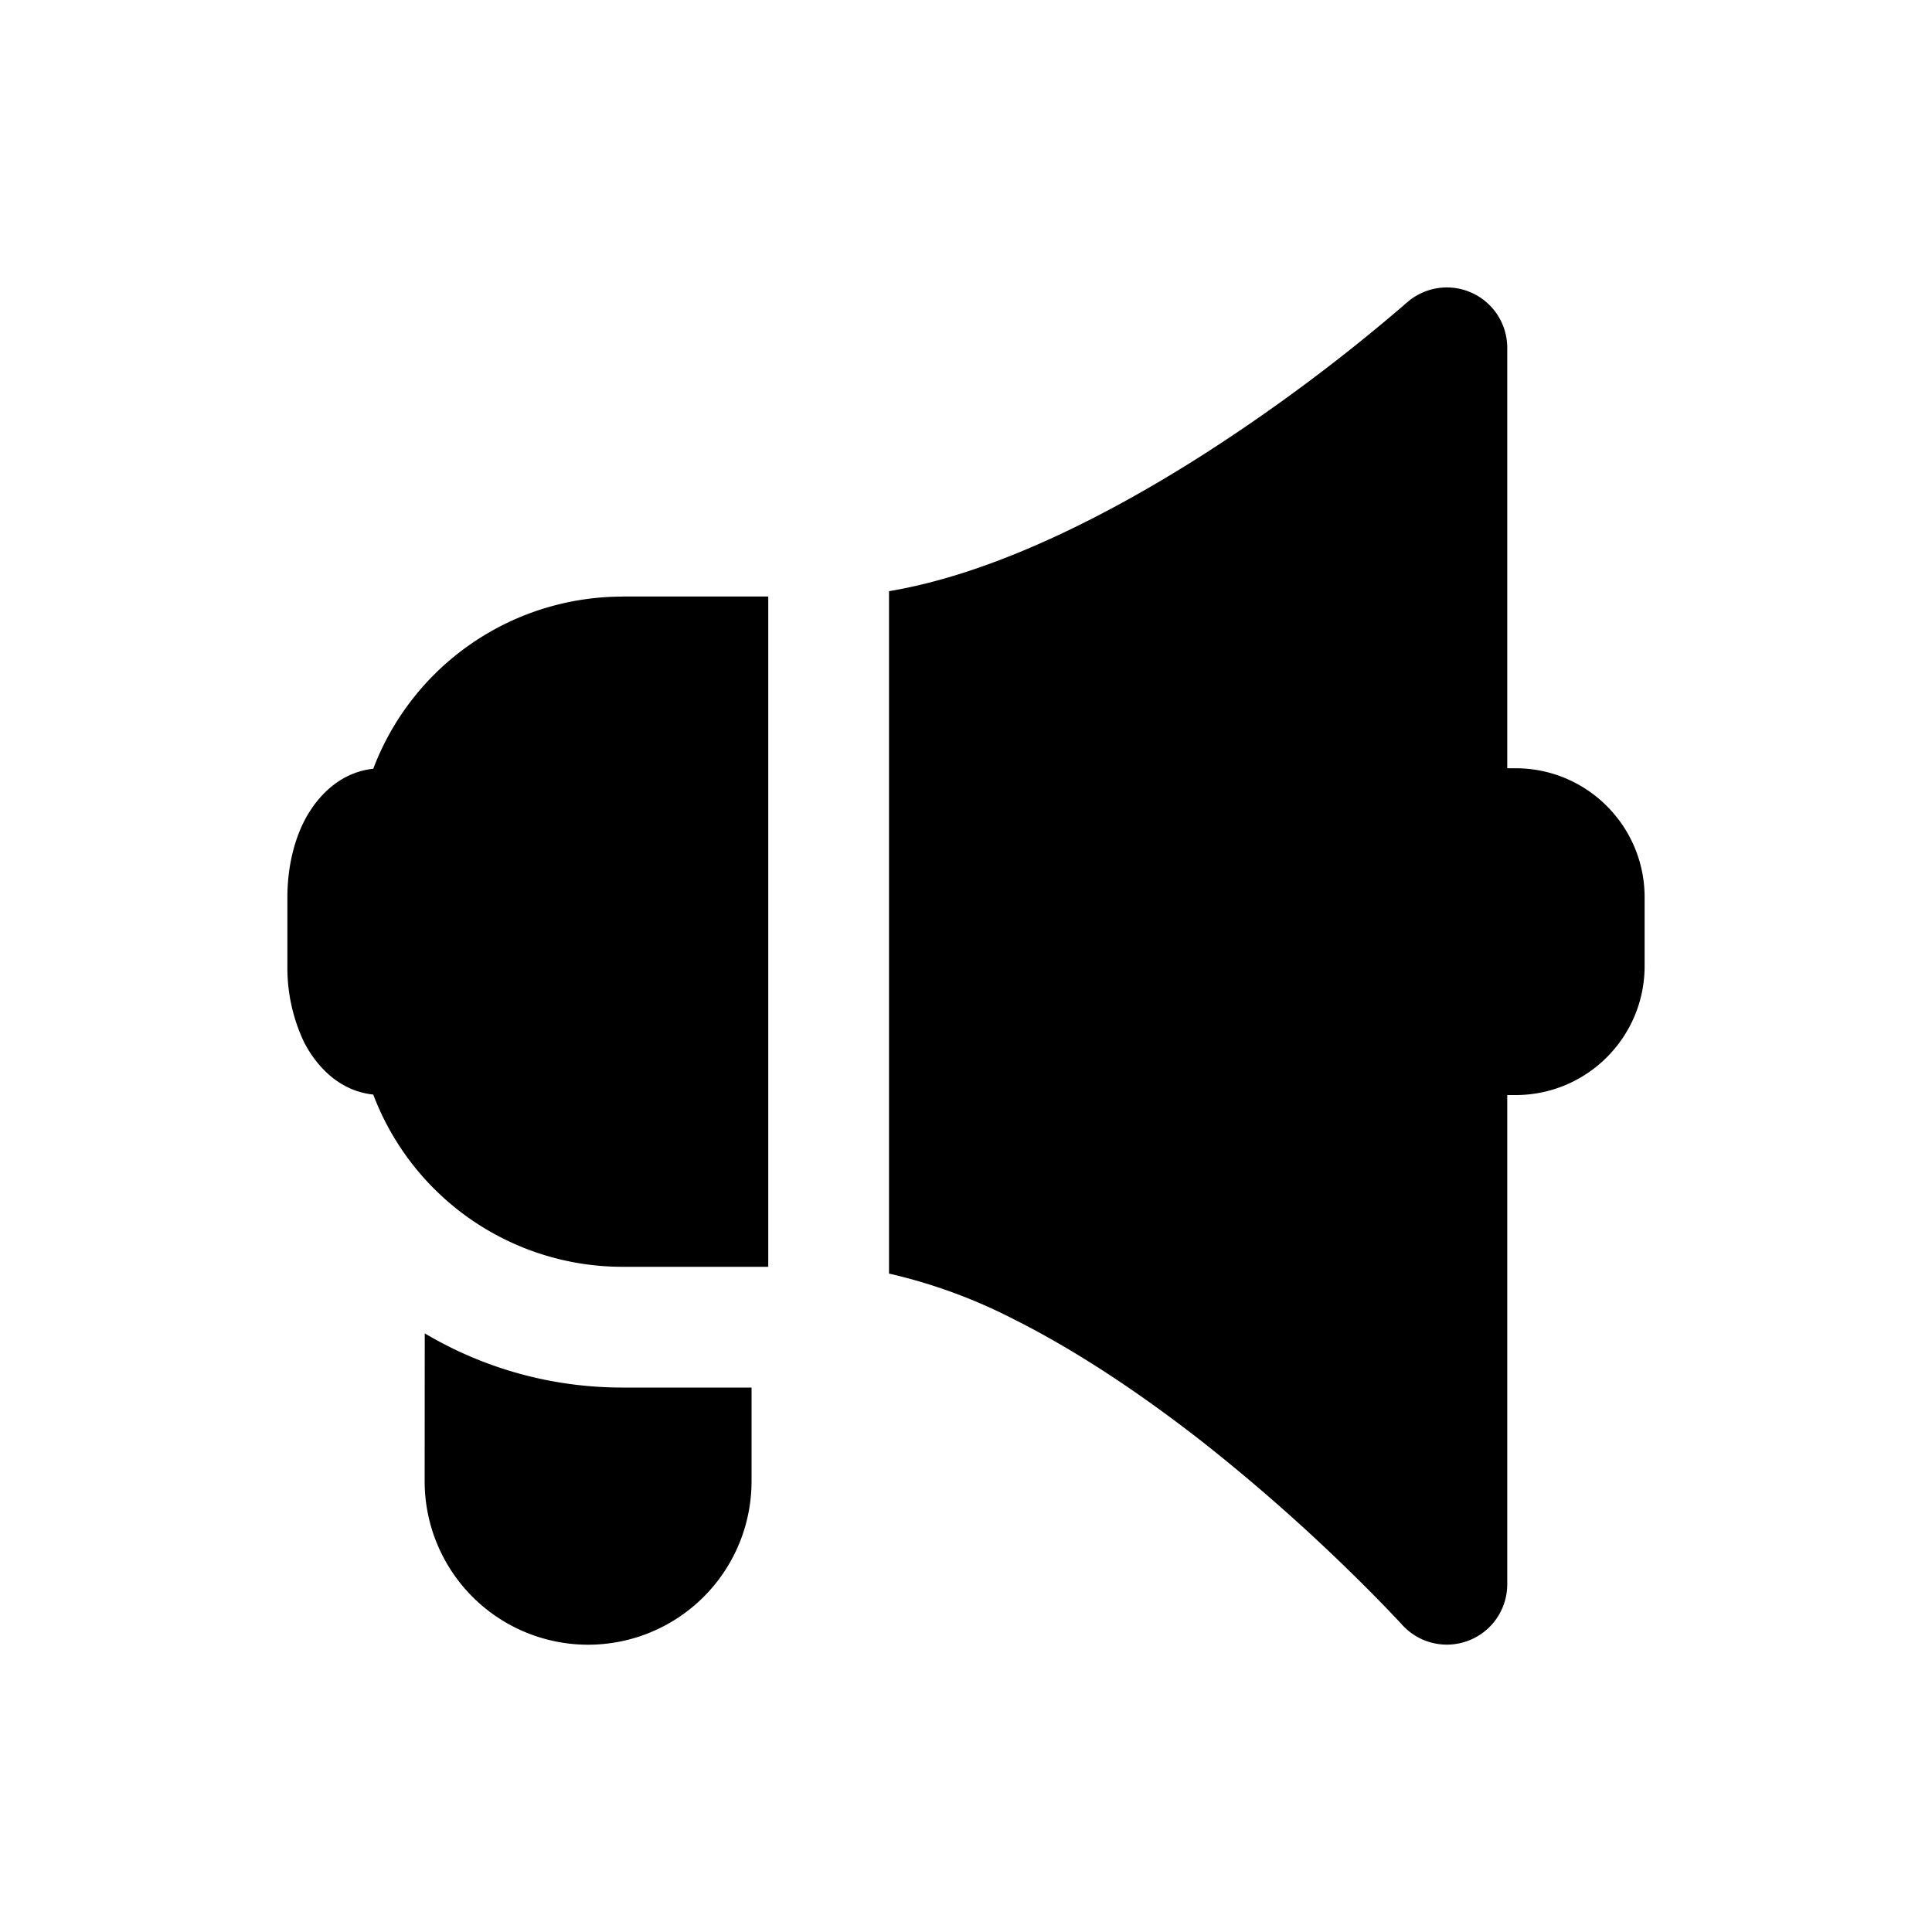 <svg xmlns="http://www.w3.org/2000/svg" width="20" height="20" fill="none" class="persona-icon" viewBox="0 0 20 20"><path fill="currentColor" d="M15.603 3.6v4.353h.086c.738 0 1.336.598 1.336 1.336V10c0 .738-.598 1.336-1.336 1.336h-.086V16.4a.625.625 0 0 1-1.088.42h-.001l-.006-.008-.028-.03-.111-.117a19.213 19.213 0 0 0-1.91-1.73c-.603-.472-1.278-.934-1.96-1.276a5.5 5.5 0 0 0-1.296-.475V6.12c1.081-.181 2.275-.785 3.303-1.446a18.5 18.5 0 0 0 2.019-1.508l.027-.024.006-.006h.002a.625.625 0 0 1 1.043.464M6.444 6.175h1.509v6.939H6.444a2.76 2.76 0 0 1-2.58-1.783c-.404-.043-.628-.367-.719-.548a1.8 1.8 0 0 1-.17-.783V9.29c0-.272.054-.55.17-.782.091-.182.315-.506.719-.55a2.76 2.76 0 0 1 2.58-1.782M4.397 13.803c.6.356 1.3.561 2.048.561H7.78v.97a1.692 1.692 0 0 1-3.384 0z"/></svg>